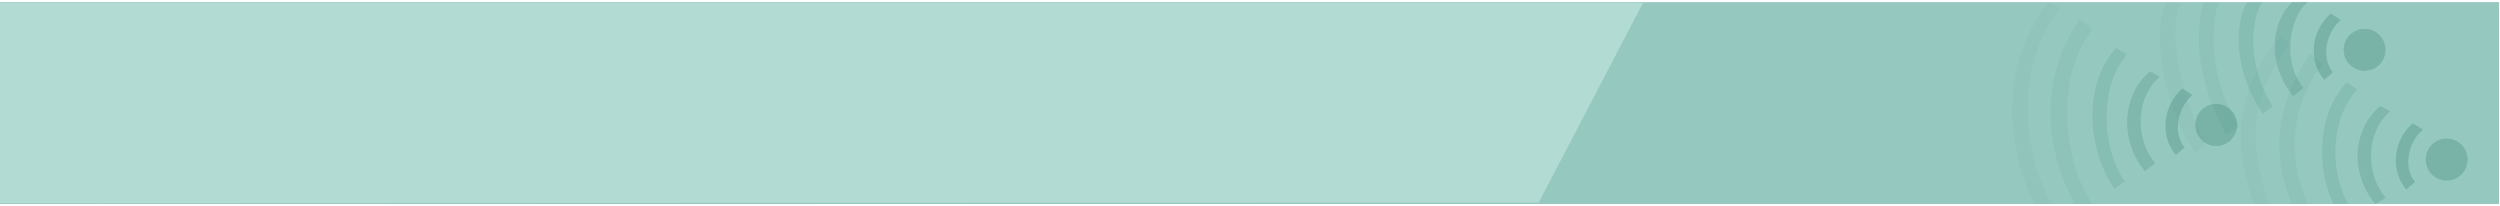 <?xml version="1.0" encoding="utf-8"?>
<!-- Generator: Adobe Illustrator 15.1.0, SVG Export Plug-In . SVG Version: 6.00 Build 0)  -->
<!DOCTYPE svg PUBLIC "-//W3C//DTD SVG 1.1//EN" "http://www.w3.org/Graphics/SVG/1.1/DTD/svg11.dtd">
<svg version="1.1" id="Calque_1" xmlns="http://www.w3.org/2000/svg" xmlns:xlink="http://www.w3.org/1999/xlink" x="0px" y="0px"
	 width="872px" height="72px" viewBox="0 0 872 72" enable-background="new 0 0 872 72" xml:space="preserve">
<rect x="-0.323" y="0.743" fill="#95C9BF" width="872" height="70.407"/>
<polygon fill="#B2DBD3" points="573.077,0.991 536.702,70.656 -0.323,70.904 -0.302,0.991 "/>
<g opacity="0.29">
	<path fill="#337A6C" d="M780.327,43.136c0.245,4.022-2.806,7.509-6.833,7.755c-4.028,0.254-7.502-2.82-7.754-6.861
		c-0.252-4.038,2.806-7.514,6.835-7.767C776.606,36.018,780.077,39.089,780.327,43.136z"/>
	<path fill="#337A6C" d="M764.723,33.137l-3.478-2.23c-6.775,5.781-8.06,16.312-2.309,23.125l3.073-2.619
		C757.704,46.305,759.642,37.469,764.723,33.137z"/>
	<path opacity="0.75" fill="#337A6C" enable-background="new    " d="M753.326,26.794l-3.421-1.921
		c-10.17,8.673-10.403,24.583-1.765,34.801l3.625-2.75C744.57,48.409,744.852,34.019,753.326,26.794z"/>
	<path opacity="0.5" fill="#337A6C" enable-background="new    " d="M741.887,19.105l-3.751-2.388
		c-11.005,11.782-10.911,34.096-0.591,49.118l3.507-2.574C732.454,50.745,732.716,28.919,741.887,19.105z"/>
	<path opacity="0.25" fill="#337A6C" enable-background="new    " d="M729.803,10.274l-4.47-3.531
		c-13.942,20.931-12.528,43.664-1.714,64.408h6.223C719.271,55.479,716.938,26.658,729.803,10.274z"/>
	<path opacity="0.15" fill="#337A6C" enable-background="new    " d="M715.691,71.15c-8.835-15.289-14.555-45.079,2.797-68.395
		l-3.834-2.013c-19.309,23.759-13.029,54.91-5.05,70.407H715.691z"/>
</g>
<g opacity="0.29">
	<path fill="#337A6C" d="M832.062,16.939c0.245,4.022-2.806,7.509-6.833,7.755c-4.028,0.254-7.502-2.82-7.754-6.861
		c-0.252-4.038,2.806-7.514,6.835-7.767C828.341,9.822,831.812,12.893,832.062,16.939z"/>
	<path fill="#337A6C" d="M816.457,6.94l-3.478-2.23c-6.775,5.781-8.06,16.312-2.309,23.125l3.073-2.619
		C809.438,20.108,811.376,11.272,816.457,6.94z"/>
	<path opacity="0.75" fill="#337A6C" enable-background="new    " d="M805.061,0.598l-5.538,0.146
		c-8.105,7.84-8.286,22.516,0.353,32.734l3.625-2.75C796.305,22.213,797.917,6.743,805.061,0.598z"/>
	<path opacity="0.5" fill="#337A6C" enable-background="new    " d="M789.167,0.743h-5.373c-4.377,7.507-4.835,23.874,5.485,38.896
		l3.507-2.574C784.188,24.549,784.667,6.743,789.167,0.743z"/>
	<path opacity="0.25" fill="#337A6C" enable-background="new    " d="M773.921,0.743h-5.308c-2.888,10.924-3.053,25.49,7.762,46.234
		l4.84-2.874C770.644,28.433,770.833,9.333,773.921,0.743z"/>
	<path opacity="0.15" fill="#337A6C" enable-background="new    " d="M769.585,50.267c-8.835-15.289-13.668-40.214-8.999-49.206
		l-4.901-0.317c-6.018,11.424,0.221,38.896,10.19,52.609L769.585,50.267z"/>
</g>
<g opacity="0.29">
	<path fill="#337A6C" d="M860.687,55.212c0.245,4.022-2.806,7.509-6.833,7.755c-4.028,0.254-7.502-2.82-7.754-6.861
		c-0.252-4.038,2.806-7.514,6.835-7.768C856.966,48.094,860.437,51.165,860.687,55.212z"/>
	<path fill="#337A6C" d="M845.082,45.213l-3.478-2.23c-6.775,5.781-8.06,16.312-2.309,23.126l3.073-2.619
		C838.063,58.381,840.001,49.545,845.082,45.213z"/>
	<path opacity="0.75" fill="#337A6C" enable-background="new    " d="M833.686,38.87l-3.421-1.921
		c-10.17,8.673-10.341,24.02-1.702,34.238L832.125,69C824.93,60.485,825.211,46.095,833.686,38.87z"/>
	<path opacity="0.5" fill="#337A6C" enable-background="new    " d="M822.246,31.182l-3.751-2.388
		c-11.005,11.782-10.162,31.291-4.526,42.357h5.051C812.333,59.25,813.075,40.995,822.246,31.182z"/>
	<path opacity="0.25" fill="#337A6C" enable-background="new    " d="M810.162,22.35l-4.47-3.531
		C791.75,39.75,793.621,57,799.372,71.15h5.688C798.848,58.5,797.298,38.734,810.162,22.35z"/>
	<path opacity="0.15" fill="#337A6C" enable-background="new    " d="M791.395,71.15c-4.77-15.497-9.898-33.002,7.453-56.318
		l-3.834-2.013c-19.309,23.759-13.438,43.931-8.922,58.331H791.395z"/>
</g>
</svg>
